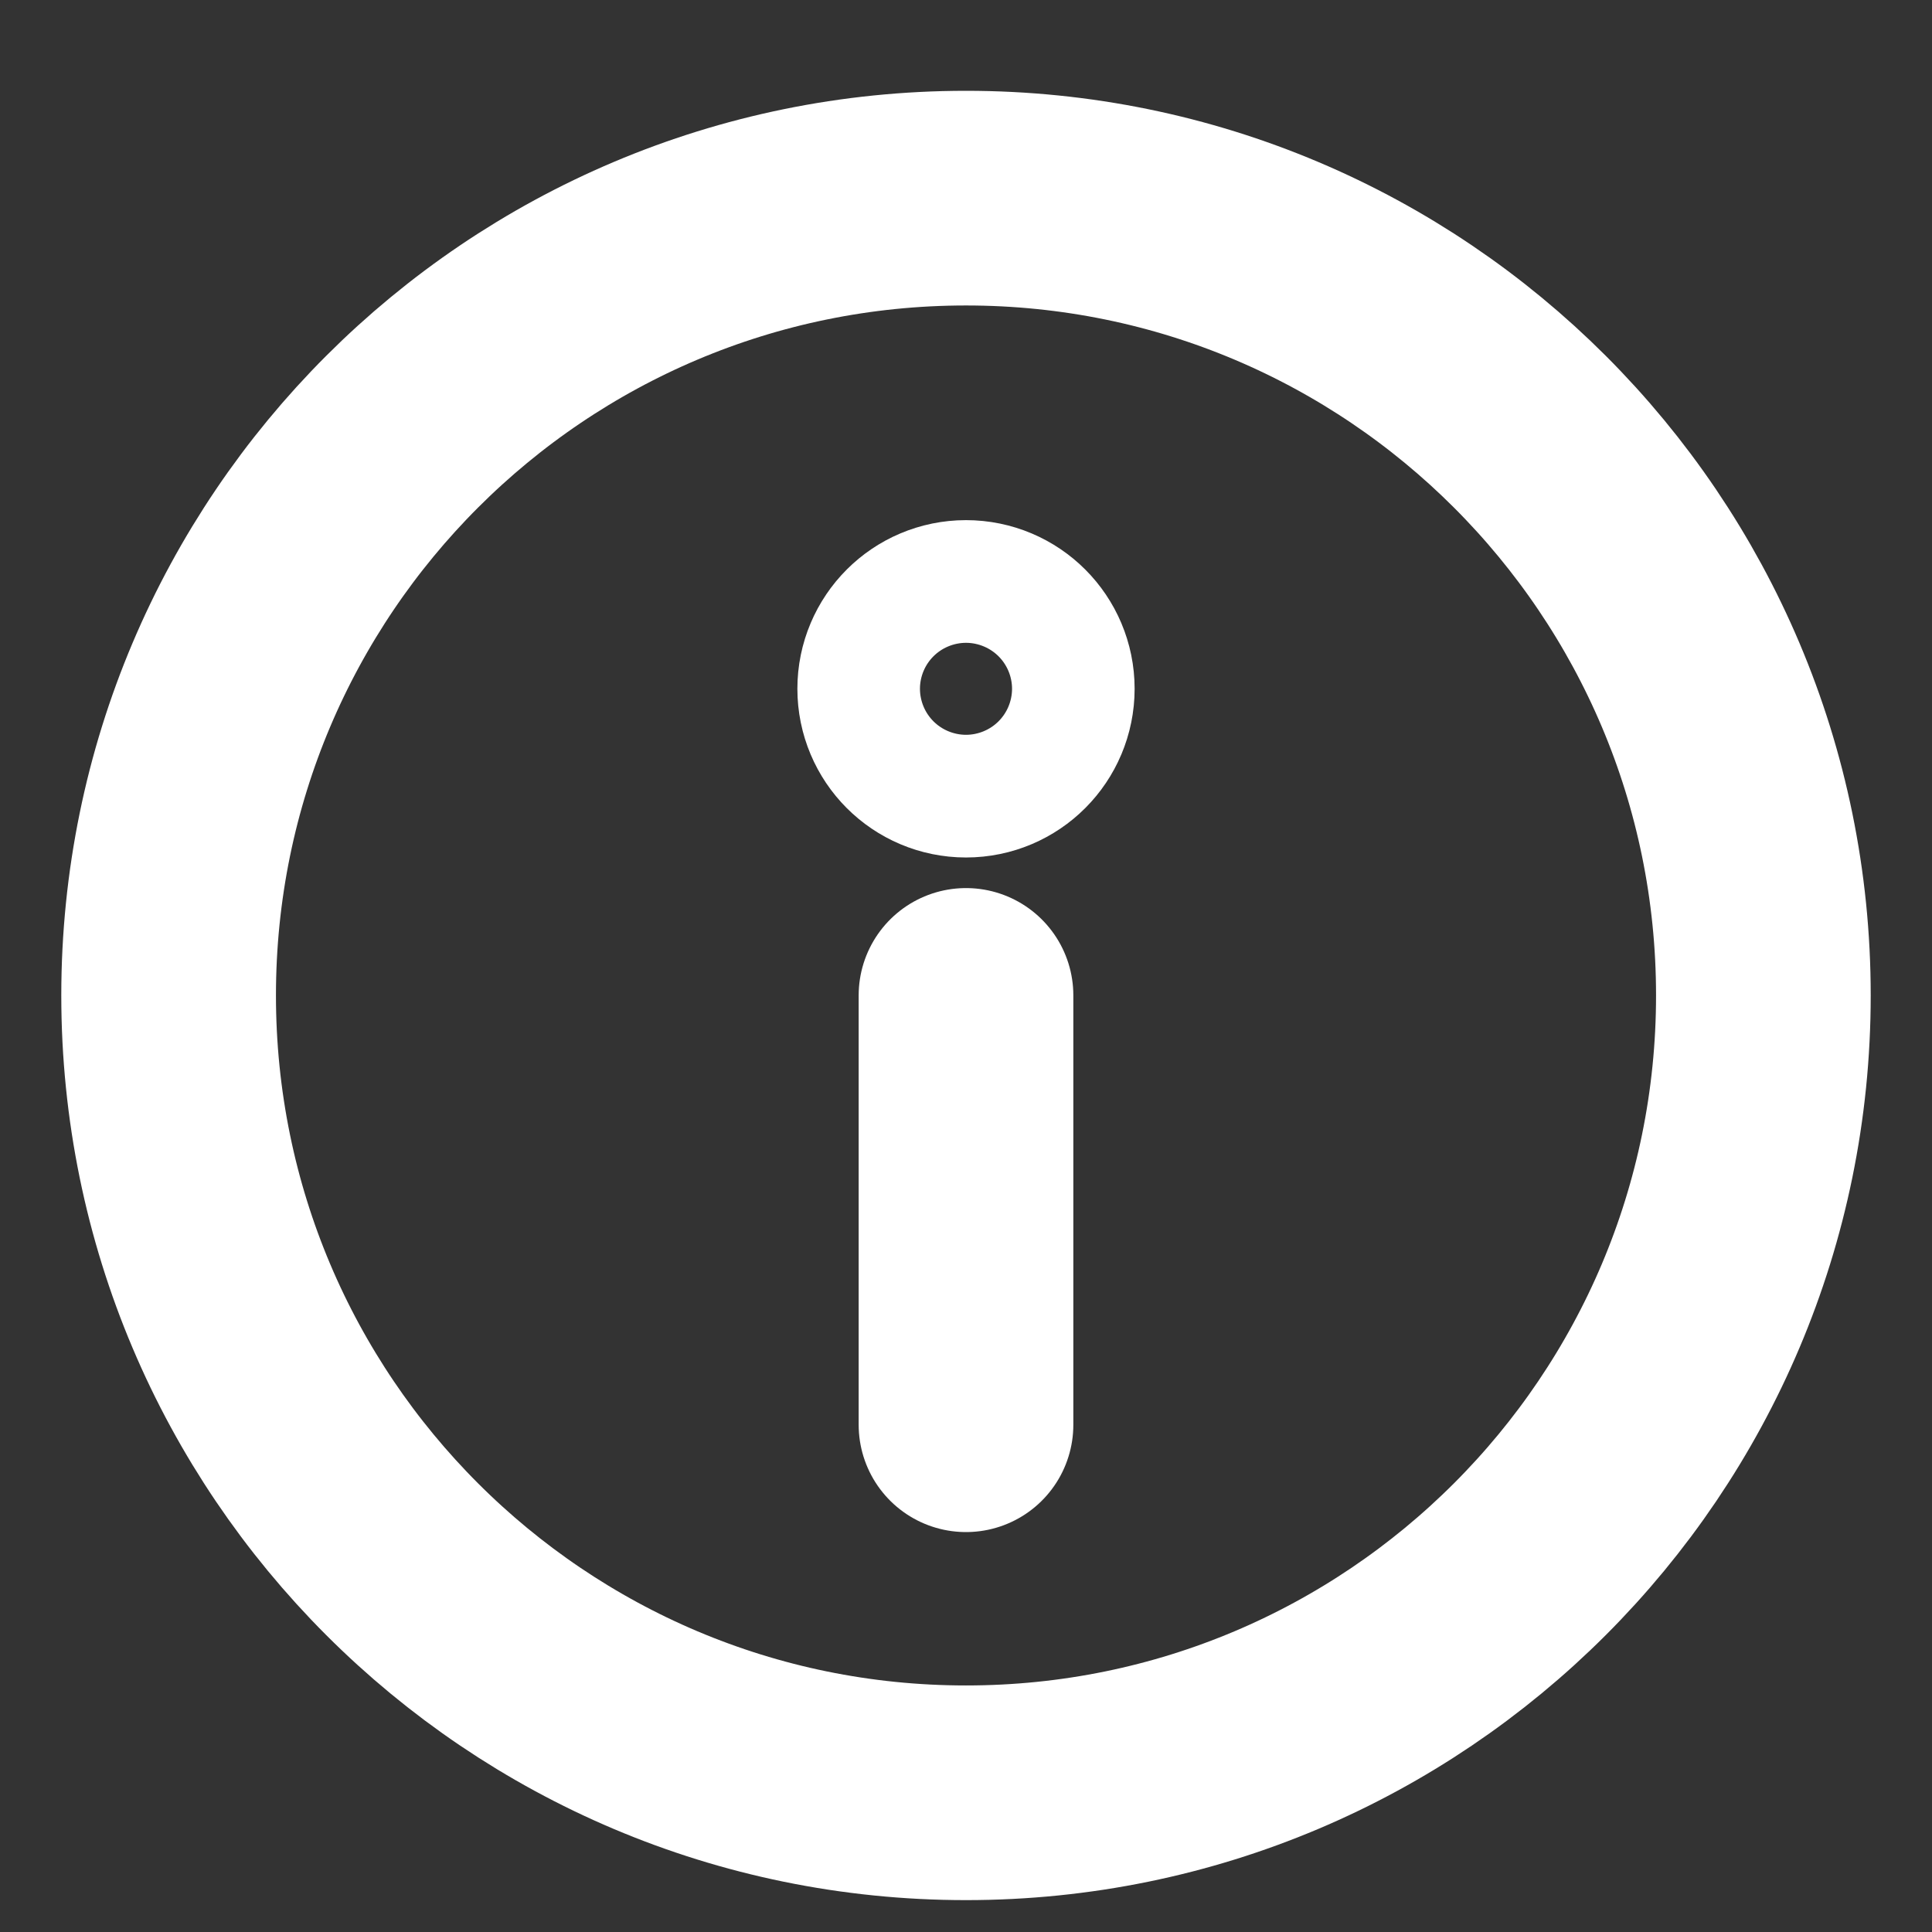 <svg width="18" height="18" viewBox="0 0 18 18" fill="none" xmlns="http://www.w3.org/2000/svg">
<rect x="0" y="0" width="18" height="18" fill="#333333" stroke="none"/>
<path d="M9 16.703C13.103 16.703 16.429 13.377 16.429 9.274C16.429 5.172 13.103 1.846 9 1.846C4.897 1.846 1.571 5.172 1.571 9.274C1.571 13.377 4.897 16.703 9 16.703Z" stroke="white" stroke-width="2" stroke-linecap="round" stroke-linejoin="round"/>
<path d="M9 9.274V13.274" stroke="white" stroke-width="2" stroke-linecap="round" stroke-linejoin="round"/>
<path d="M9 6.989C9.316 6.989 9.571 6.733 9.571 6.417C9.571 6.102 9.316 5.846 9 5.846C8.684 5.846 8.429 6.102 8.429 6.417C8.429 6.733 8.684 6.989 9 6.989Z" stroke="white" stroke-width="2" stroke-linecap="round" stroke-linejoin="round"/>
</svg>
